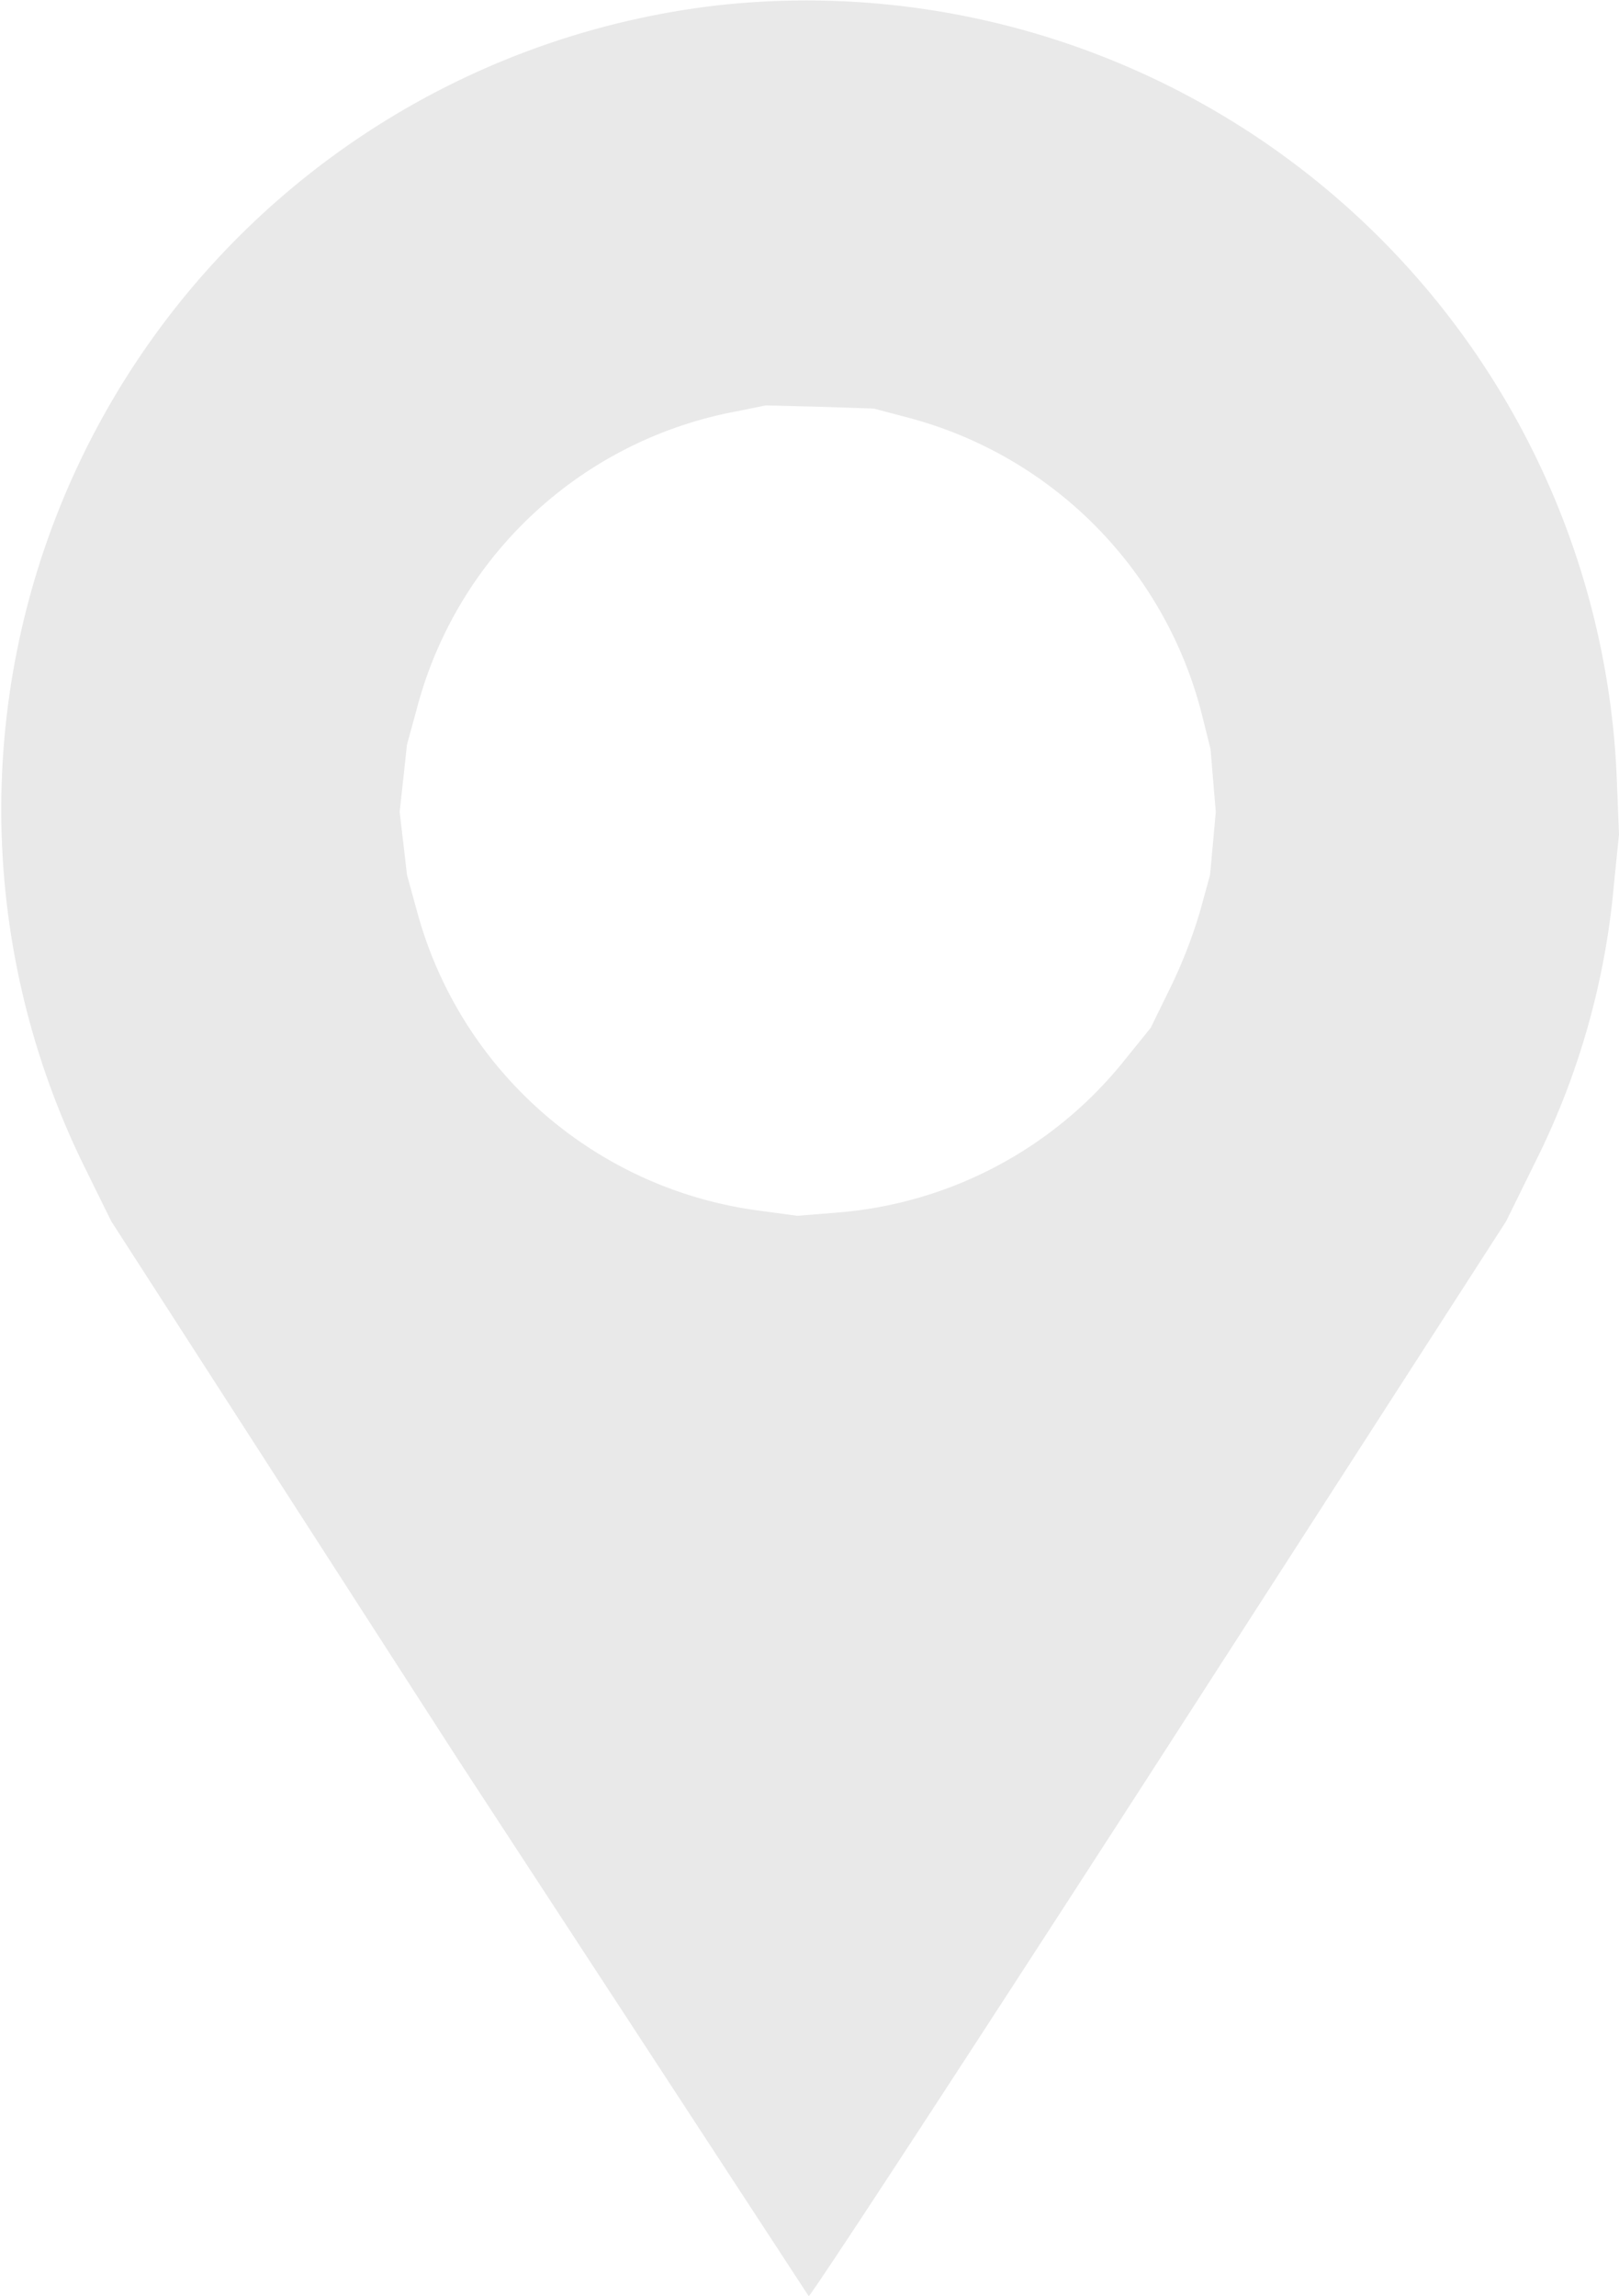 <svg xmlns="http://www.w3.org/2000/svg" width="44.09" height="62.522" xmlns:v="https://vecta.io/nano"><path d="M19.574.142A22.04 22.04 0 0 0 2.761 11.423a22.04 22.04 0 0 0-.515 20.24l.784 1.592 9.429 14.634 9.564 14.634c.064 0 4.372-6.588 9.564-14.634l9.429-14.634.784-1.592a20.99 20.99 0 0 0 2.155-7.617l.135-1.323-.061-1.531c-.251-6.11-3.024-11.843-7.659-15.832S25.654-.519 19.574.142zm5.2 11.242a11.2 11.2 0 0 1 7.984 8.18l.208.833.144 1.714-.157 1.714-.269.98c-.212.715-.482 1.411-.808 2.082l-.539 1.1-.771.955a11.14 11.14 0 0 1-7.788 4.078l-1.065.086-1.09-.147c-4.449-.607-8.101-3.82-9.27-8.156l-.269-.98-.2-1.714.2-1.837.269-.98a11.1 11.1 0 0 1 8.658-8.082l.845-.171 1.47.037 1.47.049z" fill="#e9e9e9"/></svg>